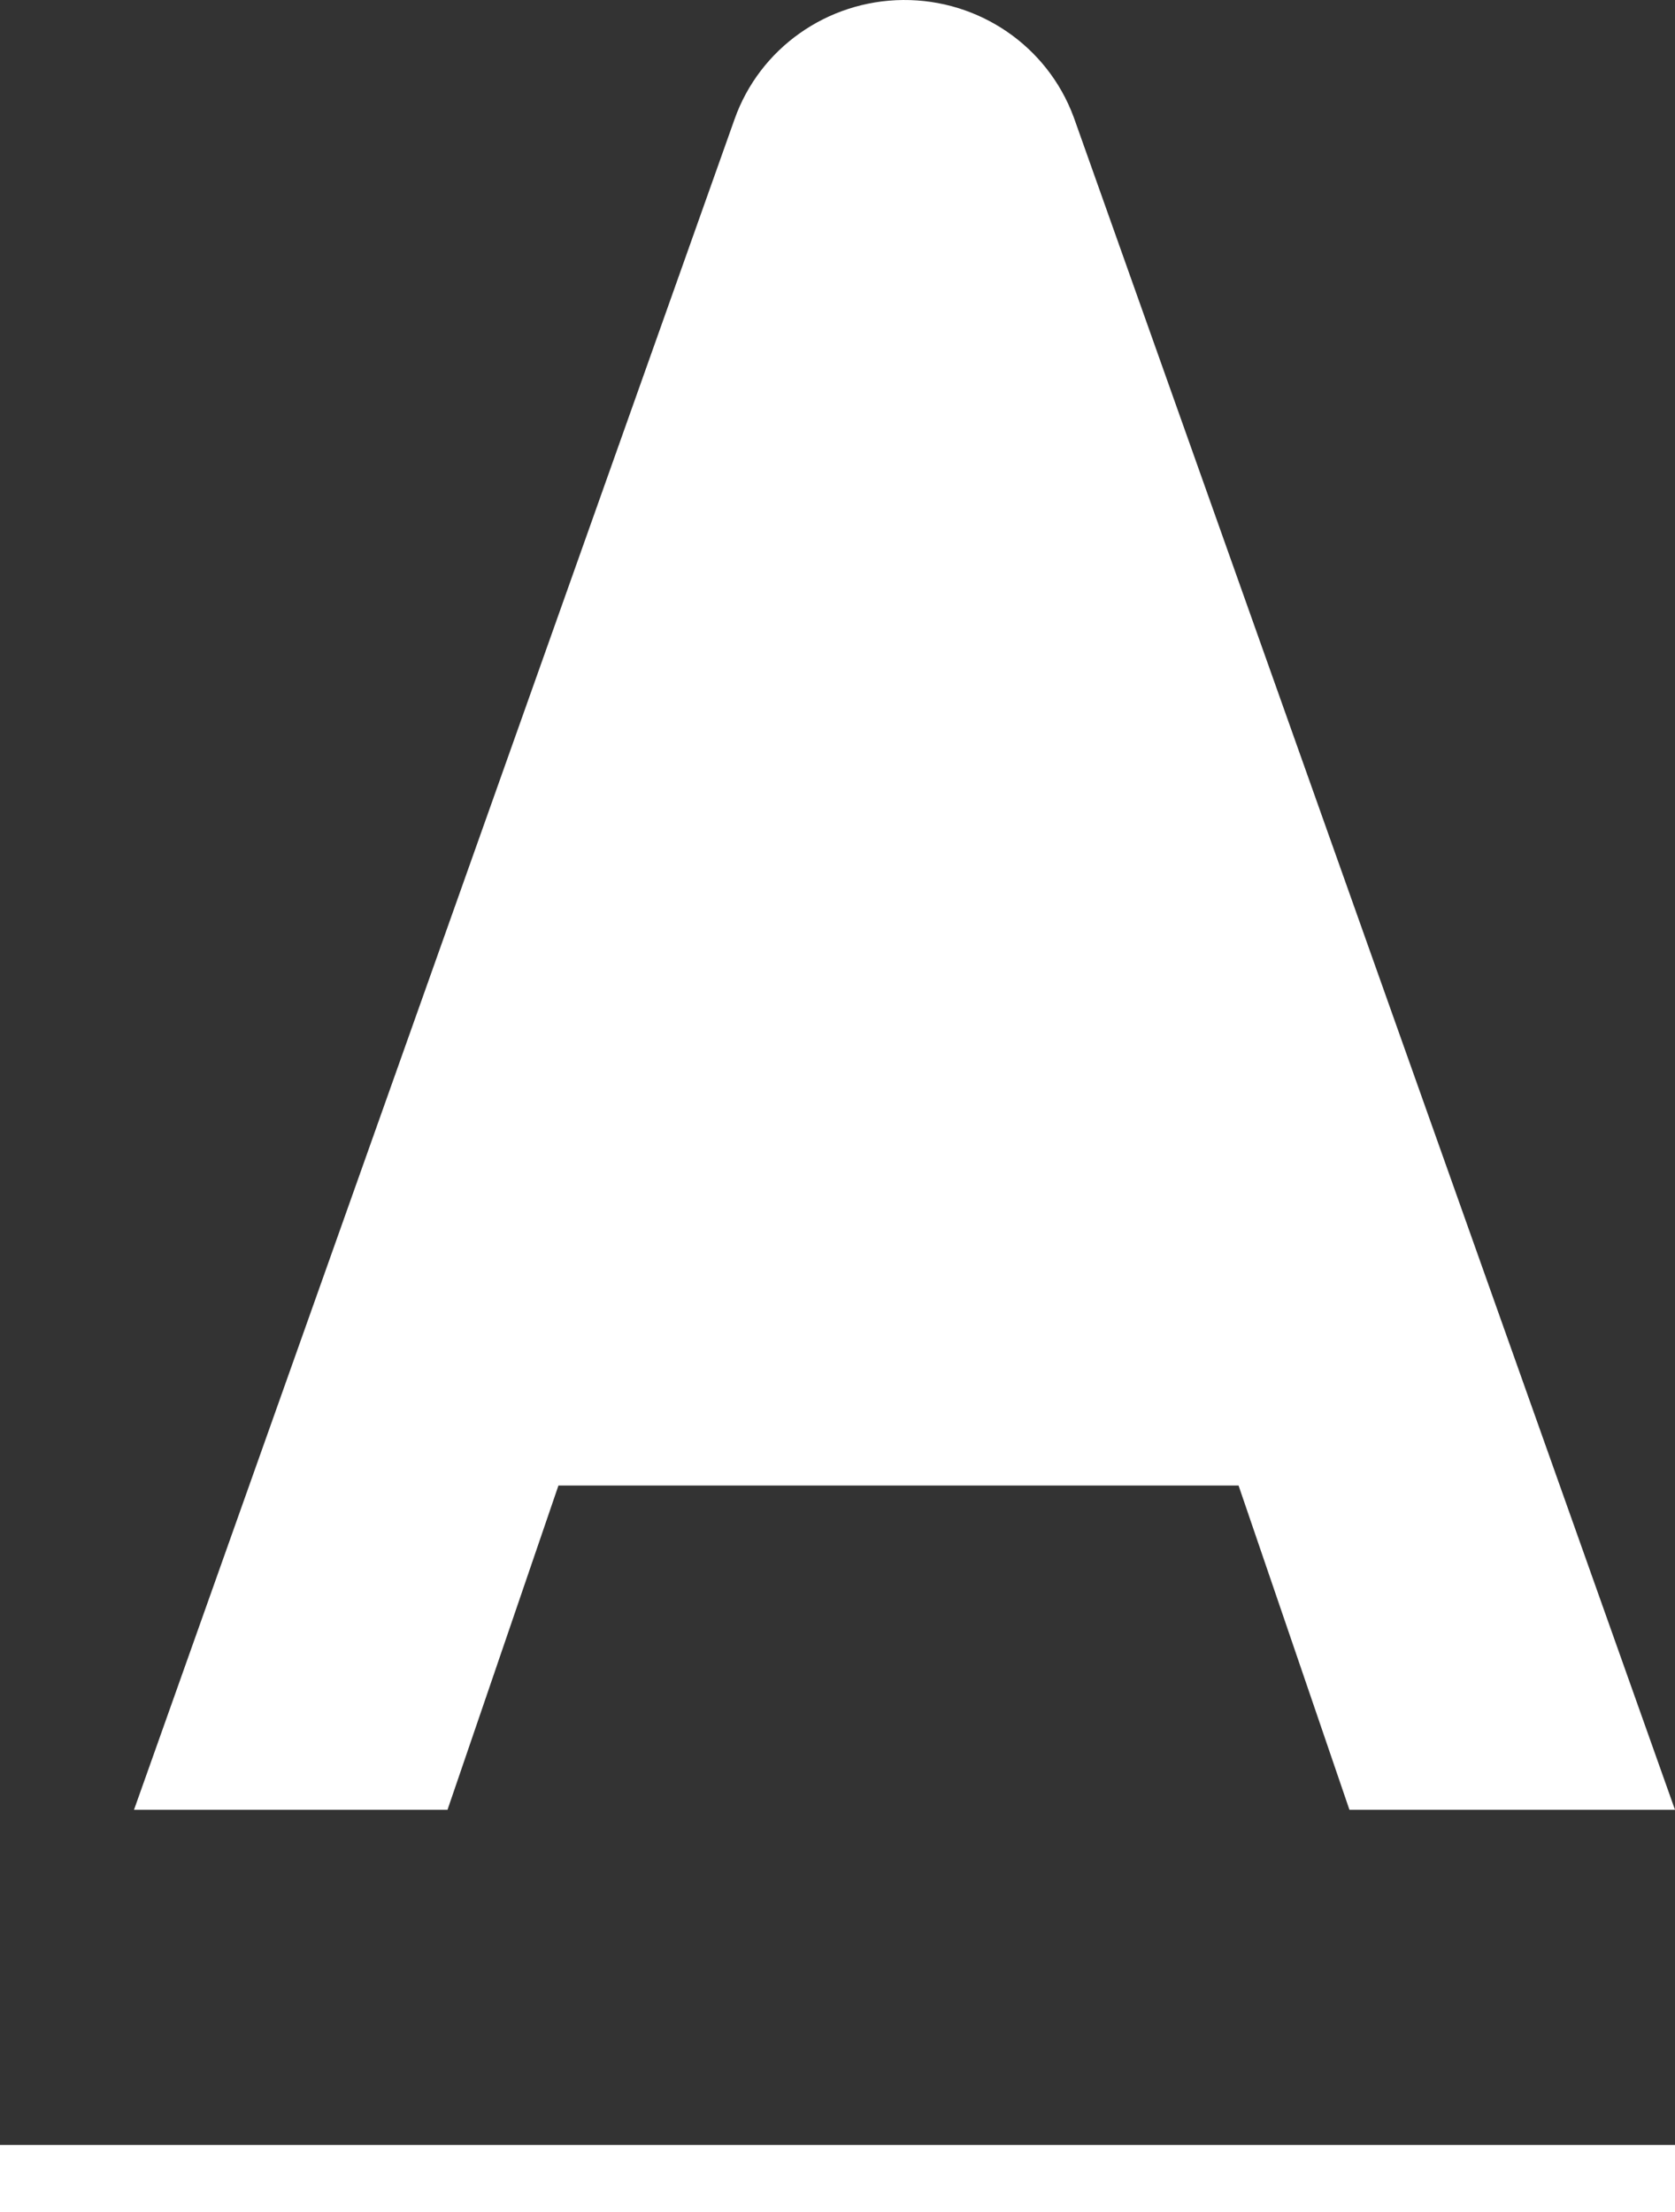 <?xml version="1.0" encoding="UTF-8"?>
<svg width="25px" height="33px" viewBox="0 0 25 33" version="1.1" xmlns="http://www.w3.org/2000/svg" xmlns:xlink="http://www.w3.org/1999/xlink">
    <rect x="0" y="0" width="25" height="33" fill="#333333" stroke="none"/>
    <!-- Generator: Sketch 47 (45396) - http://www.bohemiancoding.com/sketch -->
    <title>logo</title>
    <desc>Created with Sketch.</desc>
    <defs></defs>
    <g id="Page-1" stroke="none" stroke-width="1" fill="none" fill-rule="evenodd">
        <g id="Lndr-Text-heavy-pages" transform="translate(-118, -9656)" fill="#FFFFFF">
            <g id="Footer" transform="translate(0, 9626)">
                <g id="logo" transform="translate(118, 30)">
                    <path d="M20.141,27 L25,27 L16.037,1.78 C16.037,1.78 16.033,1.767 16.022,1.739 C15.63,0.687 14.613,-0.009 13.478,8.47421006e-05 C12.343,0.01 11.337,0.722 10.963,1.78 L10.963,1.78 L2,27 L6.679,27 L8.335,22.162 L18.486,22.162 L20.141,27 Z" id="Fill-10-Copy"></path>
                    <rect id="Rectangle" x="0" y="32" width="25" height="1"></rect>
                </g>
            </g>
        </g>
    </g>
</svg>